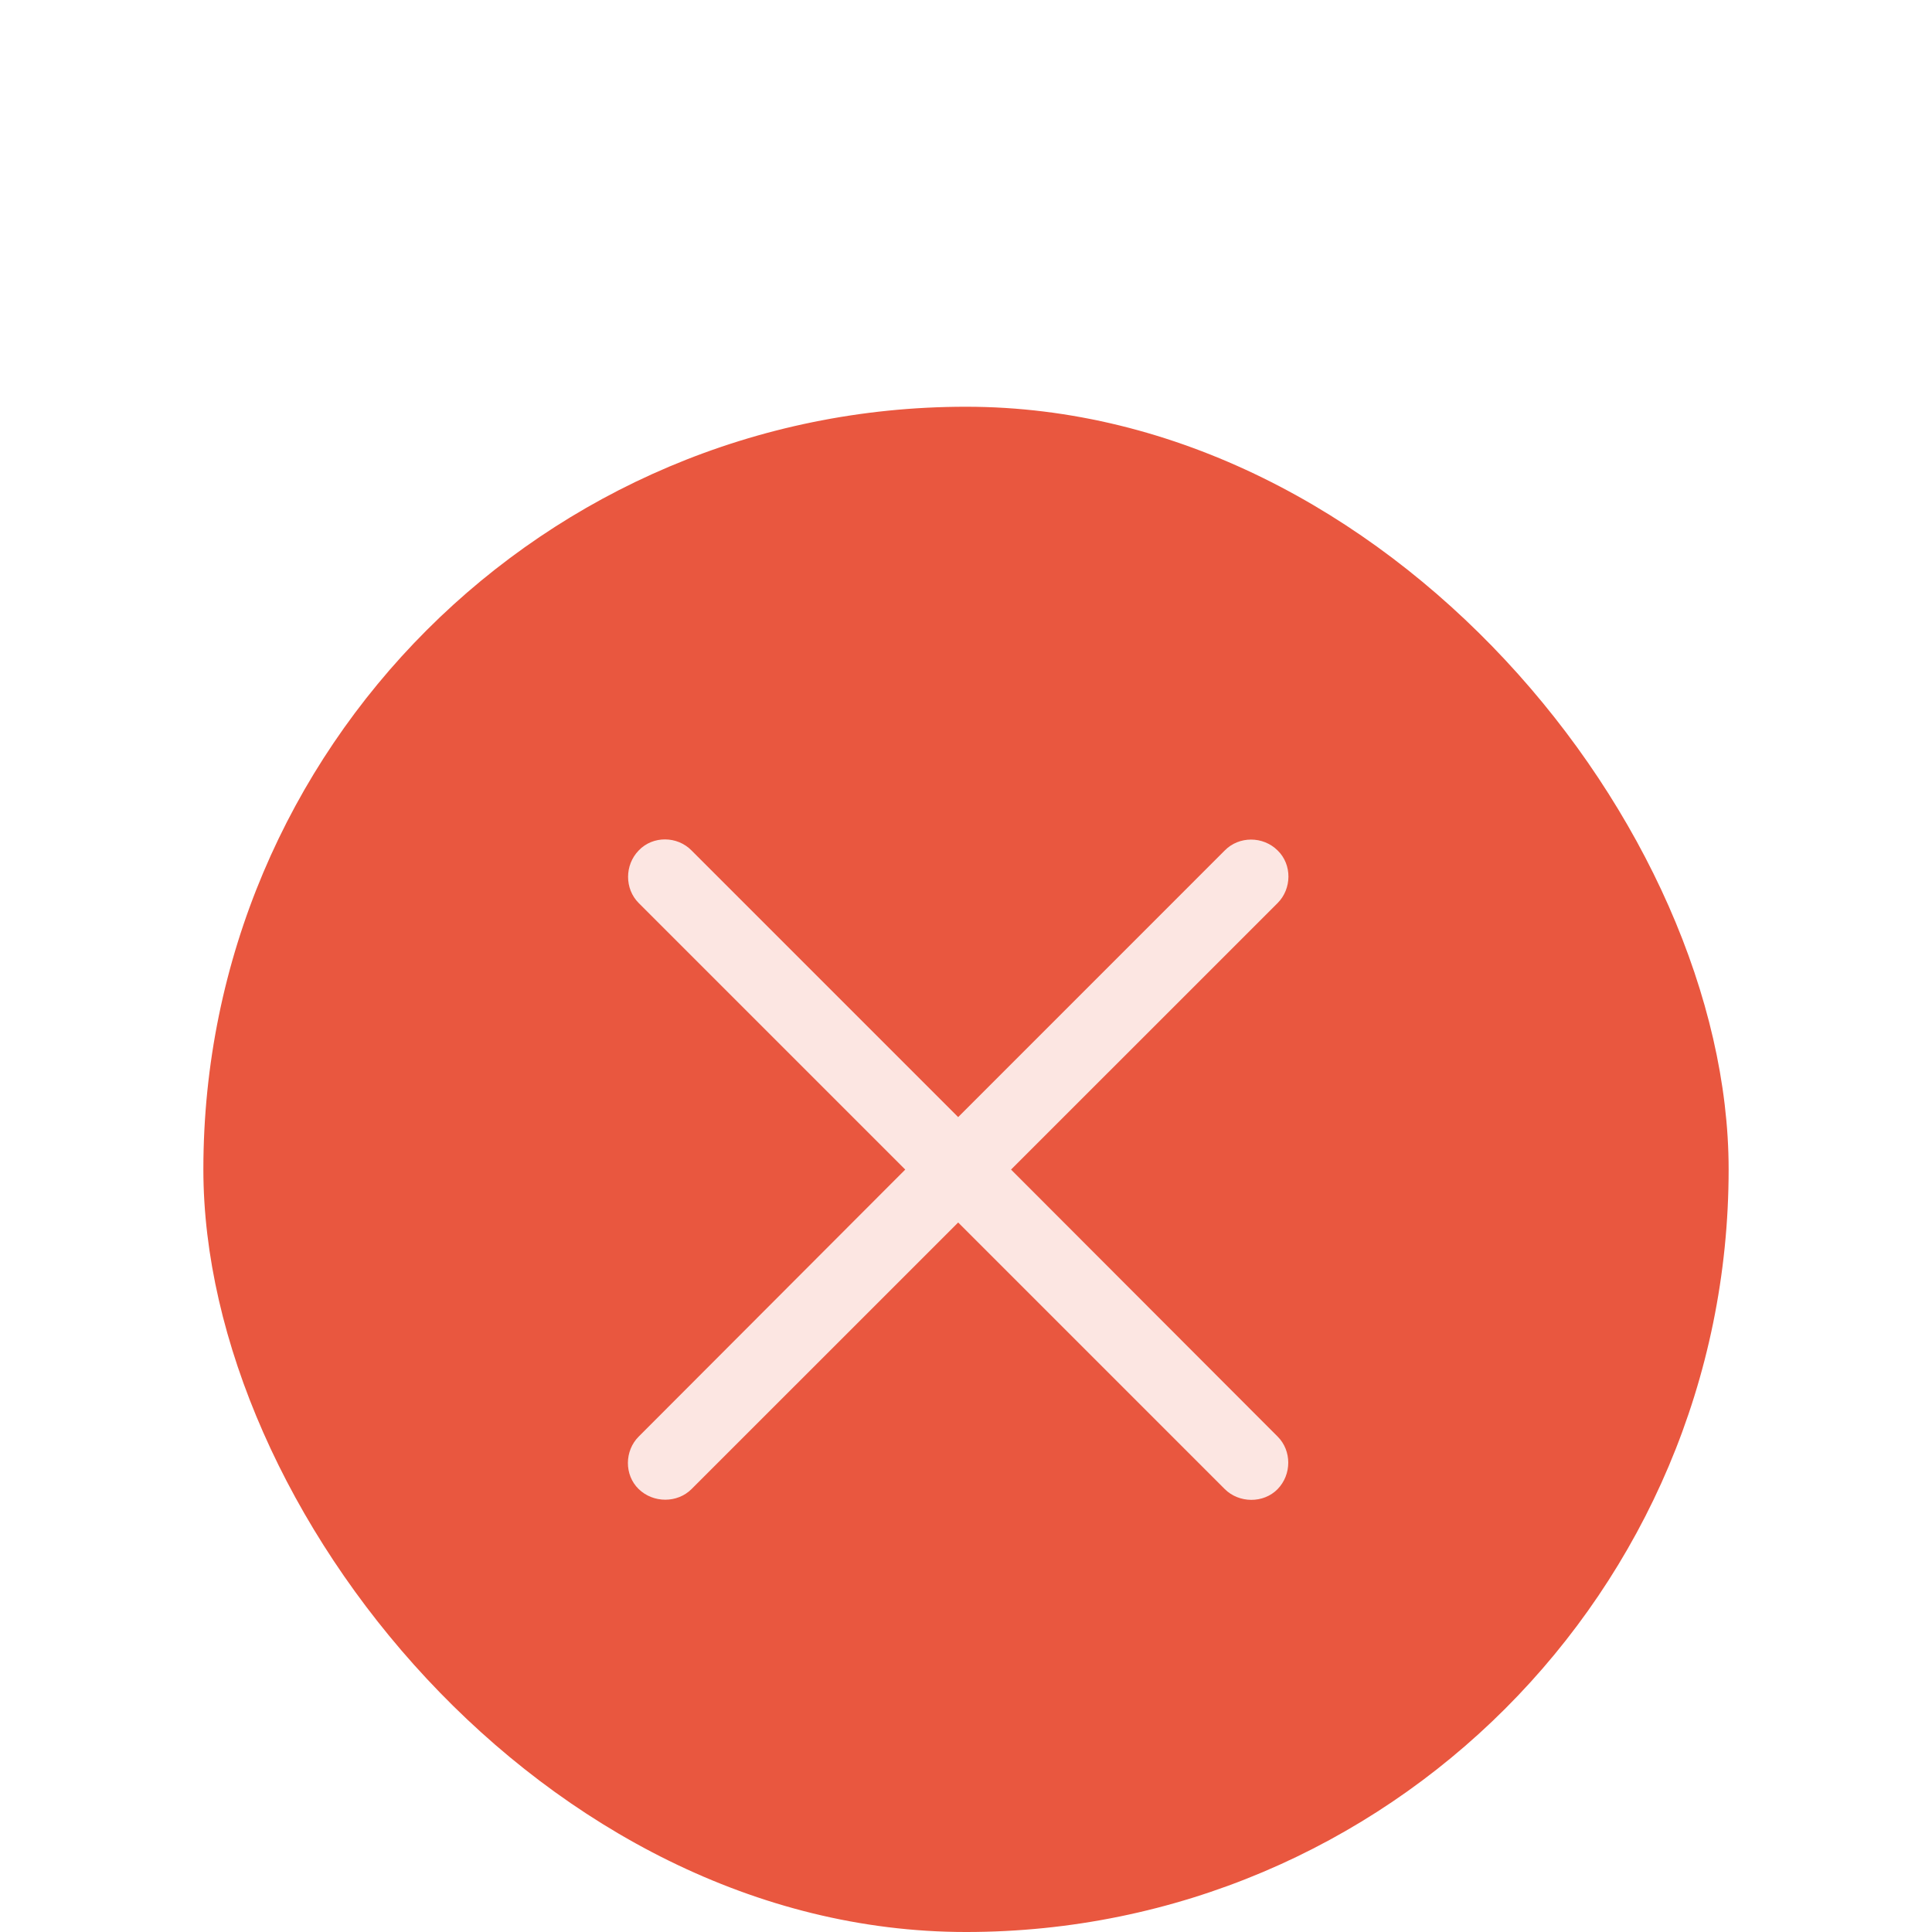 <svg width="38" height="38" viewBox="0 0 38 38" fill="none" xmlns="http://www.w3.org/2000/svg">
<g filter="url(#filter0_i_44_1352)">
<g filter="url(#filter1_d_44_1352)">
<rect x="4" width="30" height="30" rx="15" fill="#E9573F"/>
<g clip-path="url(#clip0_44_1352)">
<path d="M12.562 21.288C12.849 21.567 13.324 21.567 13.602 21.288L18.846 16.045L24.089 21.288C24.368 21.567 24.851 21.575 25.13 21.288C25.408 21.001 25.408 20.534 25.13 20.256L19.886 15.004L25.13 9.761C25.408 9.482 25.417 9.007 25.13 8.728C24.843 8.442 24.368 8.442 24.089 8.728L18.846 13.972L13.602 8.728C13.324 8.442 12.841 8.433 12.562 8.728C12.284 9.015 12.284 9.482 12.562 9.761L17.805 15.004L12.562 20.256C12.284 20.534 12.275 21.009 12.562 21.288Z" fill="white" fill-opacity="0.85"/>
</g>
</g>
</g>
<defs>
<filter id="filter0_i_44_1352" x="4" y="0" width="30" height="34" filterUnits="userSpaceOnUse" color-interpolation-filters="sRGB">
<feFlood flood-opacity="0" result="BackgroundImageFix"/>
<feBlend mode="normal" in="SourceGraphic" in2="BackgroundImageFix" result="shape"/>
<feColorMatrix in="SourceAlpha" type="matrix" values="0 0 0 0 0 0 0 0 0 0 0 0 0 0 0 0 0 0 127 0" result="hardAlpha"/>
<feOffset dy="4"/>
<feGaussianBlur stdDeviation="2"/>
<feComposite in2="hardAlpha" operator="arithmetic" k2="-1" k3="1"/>
<feColorMatrix type="matrix" values="0 0 0 0 0 0 0 0 0 0 0 0 0 0 0 0 0 0 0.25 0"/>
<feBlend mode="normal" in2="shape" result="effect1_innerShadow_44_1352"/>
</filter>
<filter id="filter1_d_44_1352" x="0" y="0" width="38" height="38" filterUnits="userSpaceOnUse" color-interpolation-filters="sRGB">
<feFlood flood-opacity="0" result="BackgroundImageFix"/>
<feColorMatrix in="SourceAlpha" type="matrix" values="0 0 0 0 0 0 0 0 0 0 0 0 0 0 0 0 0 0 127 0" result="hardAlpha"/>
<feOffset dy="4"/>
<feGaussianBlur stdDeviation="2"/>
<feComposite in2="hardAlpha" operator="out"/>
<feColorMatrix type="matrix" values="0 0 0 0 0 0 0 0 0 0 0 0 0 0 0 0 0 0 0.1 0"/>
<feBlend mode="normal" in2="BackgroundImageFix" result="effect1_dropShadow_44_1352"/>
<feBlend mode="normal" in="SourceGraphic" in2="effect1_dropShadow_44_1352" result="shape"/>
</filter>
<clipPath id="clip0_44_1352">
<rect width="13.295" height="13" fill="white" transform="translate(12.35 8.5)"/>
</clipPath>
</defs>
</svg>
